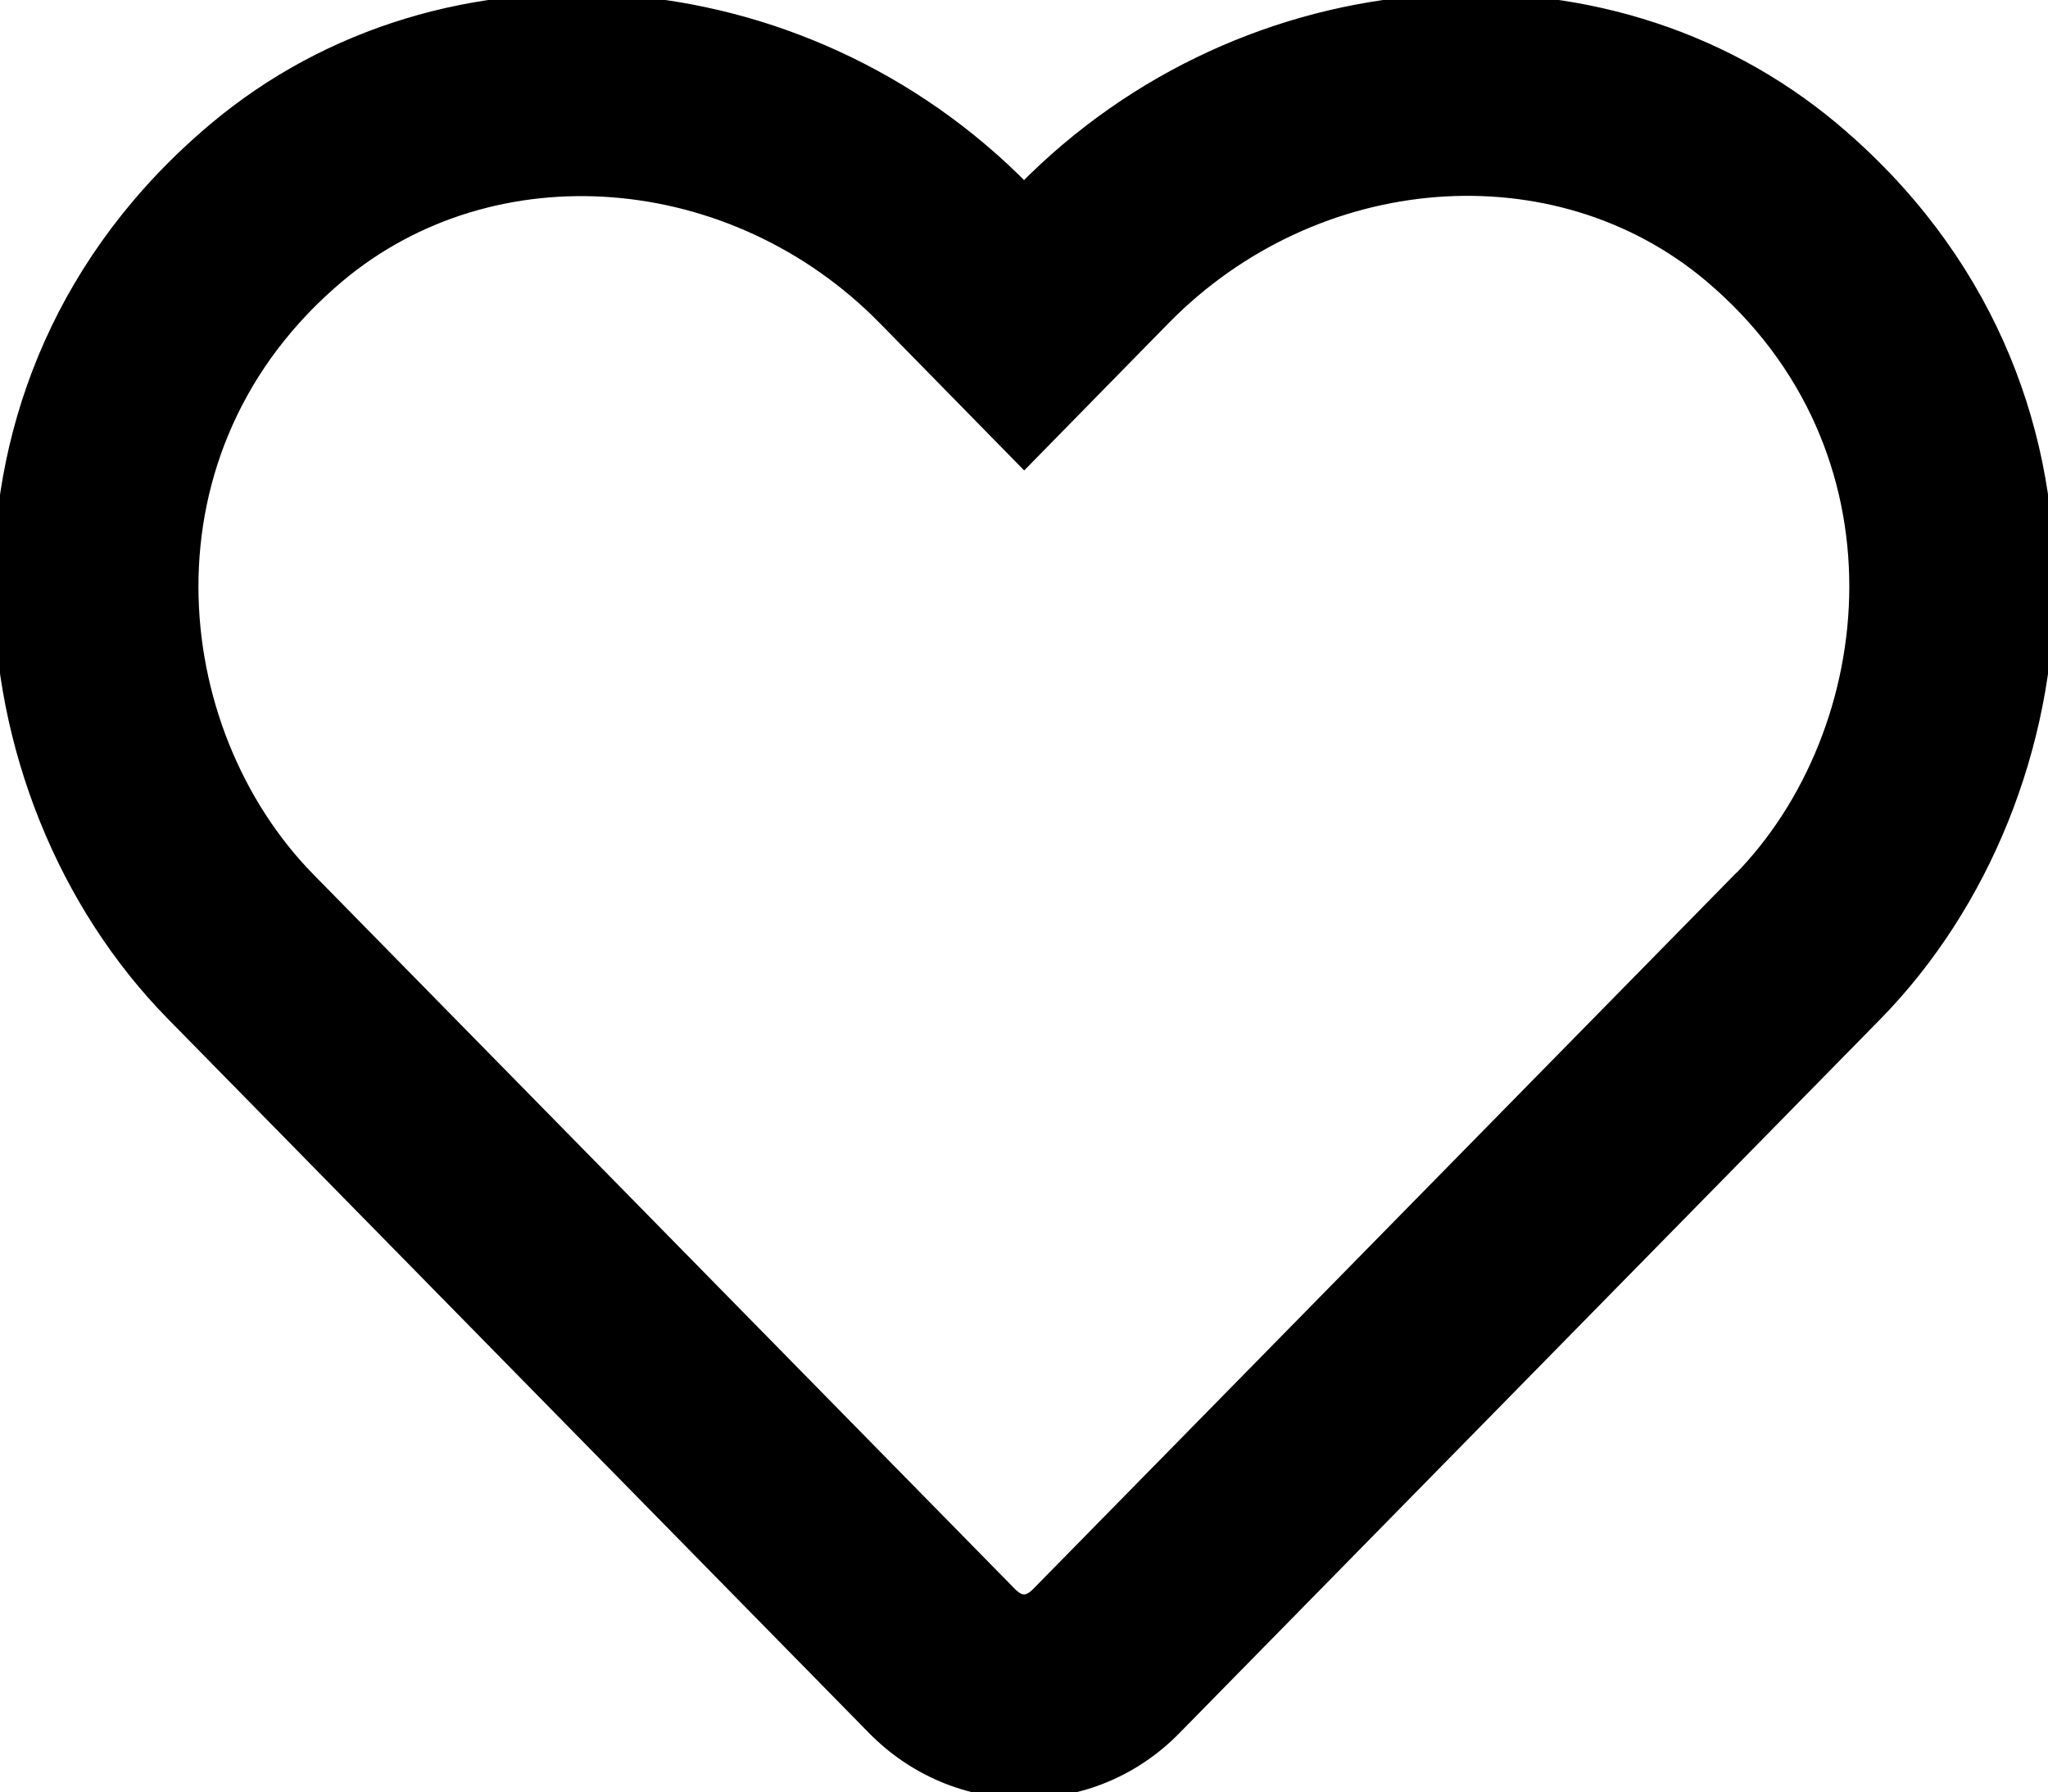 <?xml version="1.0" encoding="UTF-8"?><svg stroke="currentColor" fill="currentColor" xmlns="http://www.w3.org/2000/svg" viewBox="0 0 158.31 138.56"><path d="m141.74,9.99c-17.87-15.03-45.48-12.77-62.58,4.64C62.06-2.78,34.44-5.06,16.57,9.99-6.68,29.57-3.28,61.48,13.3,78.39l54.23,55.25c3.09,3.15,7.24,4.92,11.63,4.92s8.53-1.73,11.63-4.89l54.23-55.25c16.54-16.91,20.01-48.82-3.28-68.43Zm-7.3,57.98l-54.23,55.25c-.74.74-1.36.74-2.1,0l-54.23-55.25c-11.29-11.5-13.57-33.27,2.26-46.6,12.03-10.11,30.58-8.6,42.21,3.25l10.82,11.04,10.82-11.04c11.69-11.9,30.24-13.36,42.21-3.28,15.8,13.33,13.45,35.22,2.26,46.63Z"/></svg>